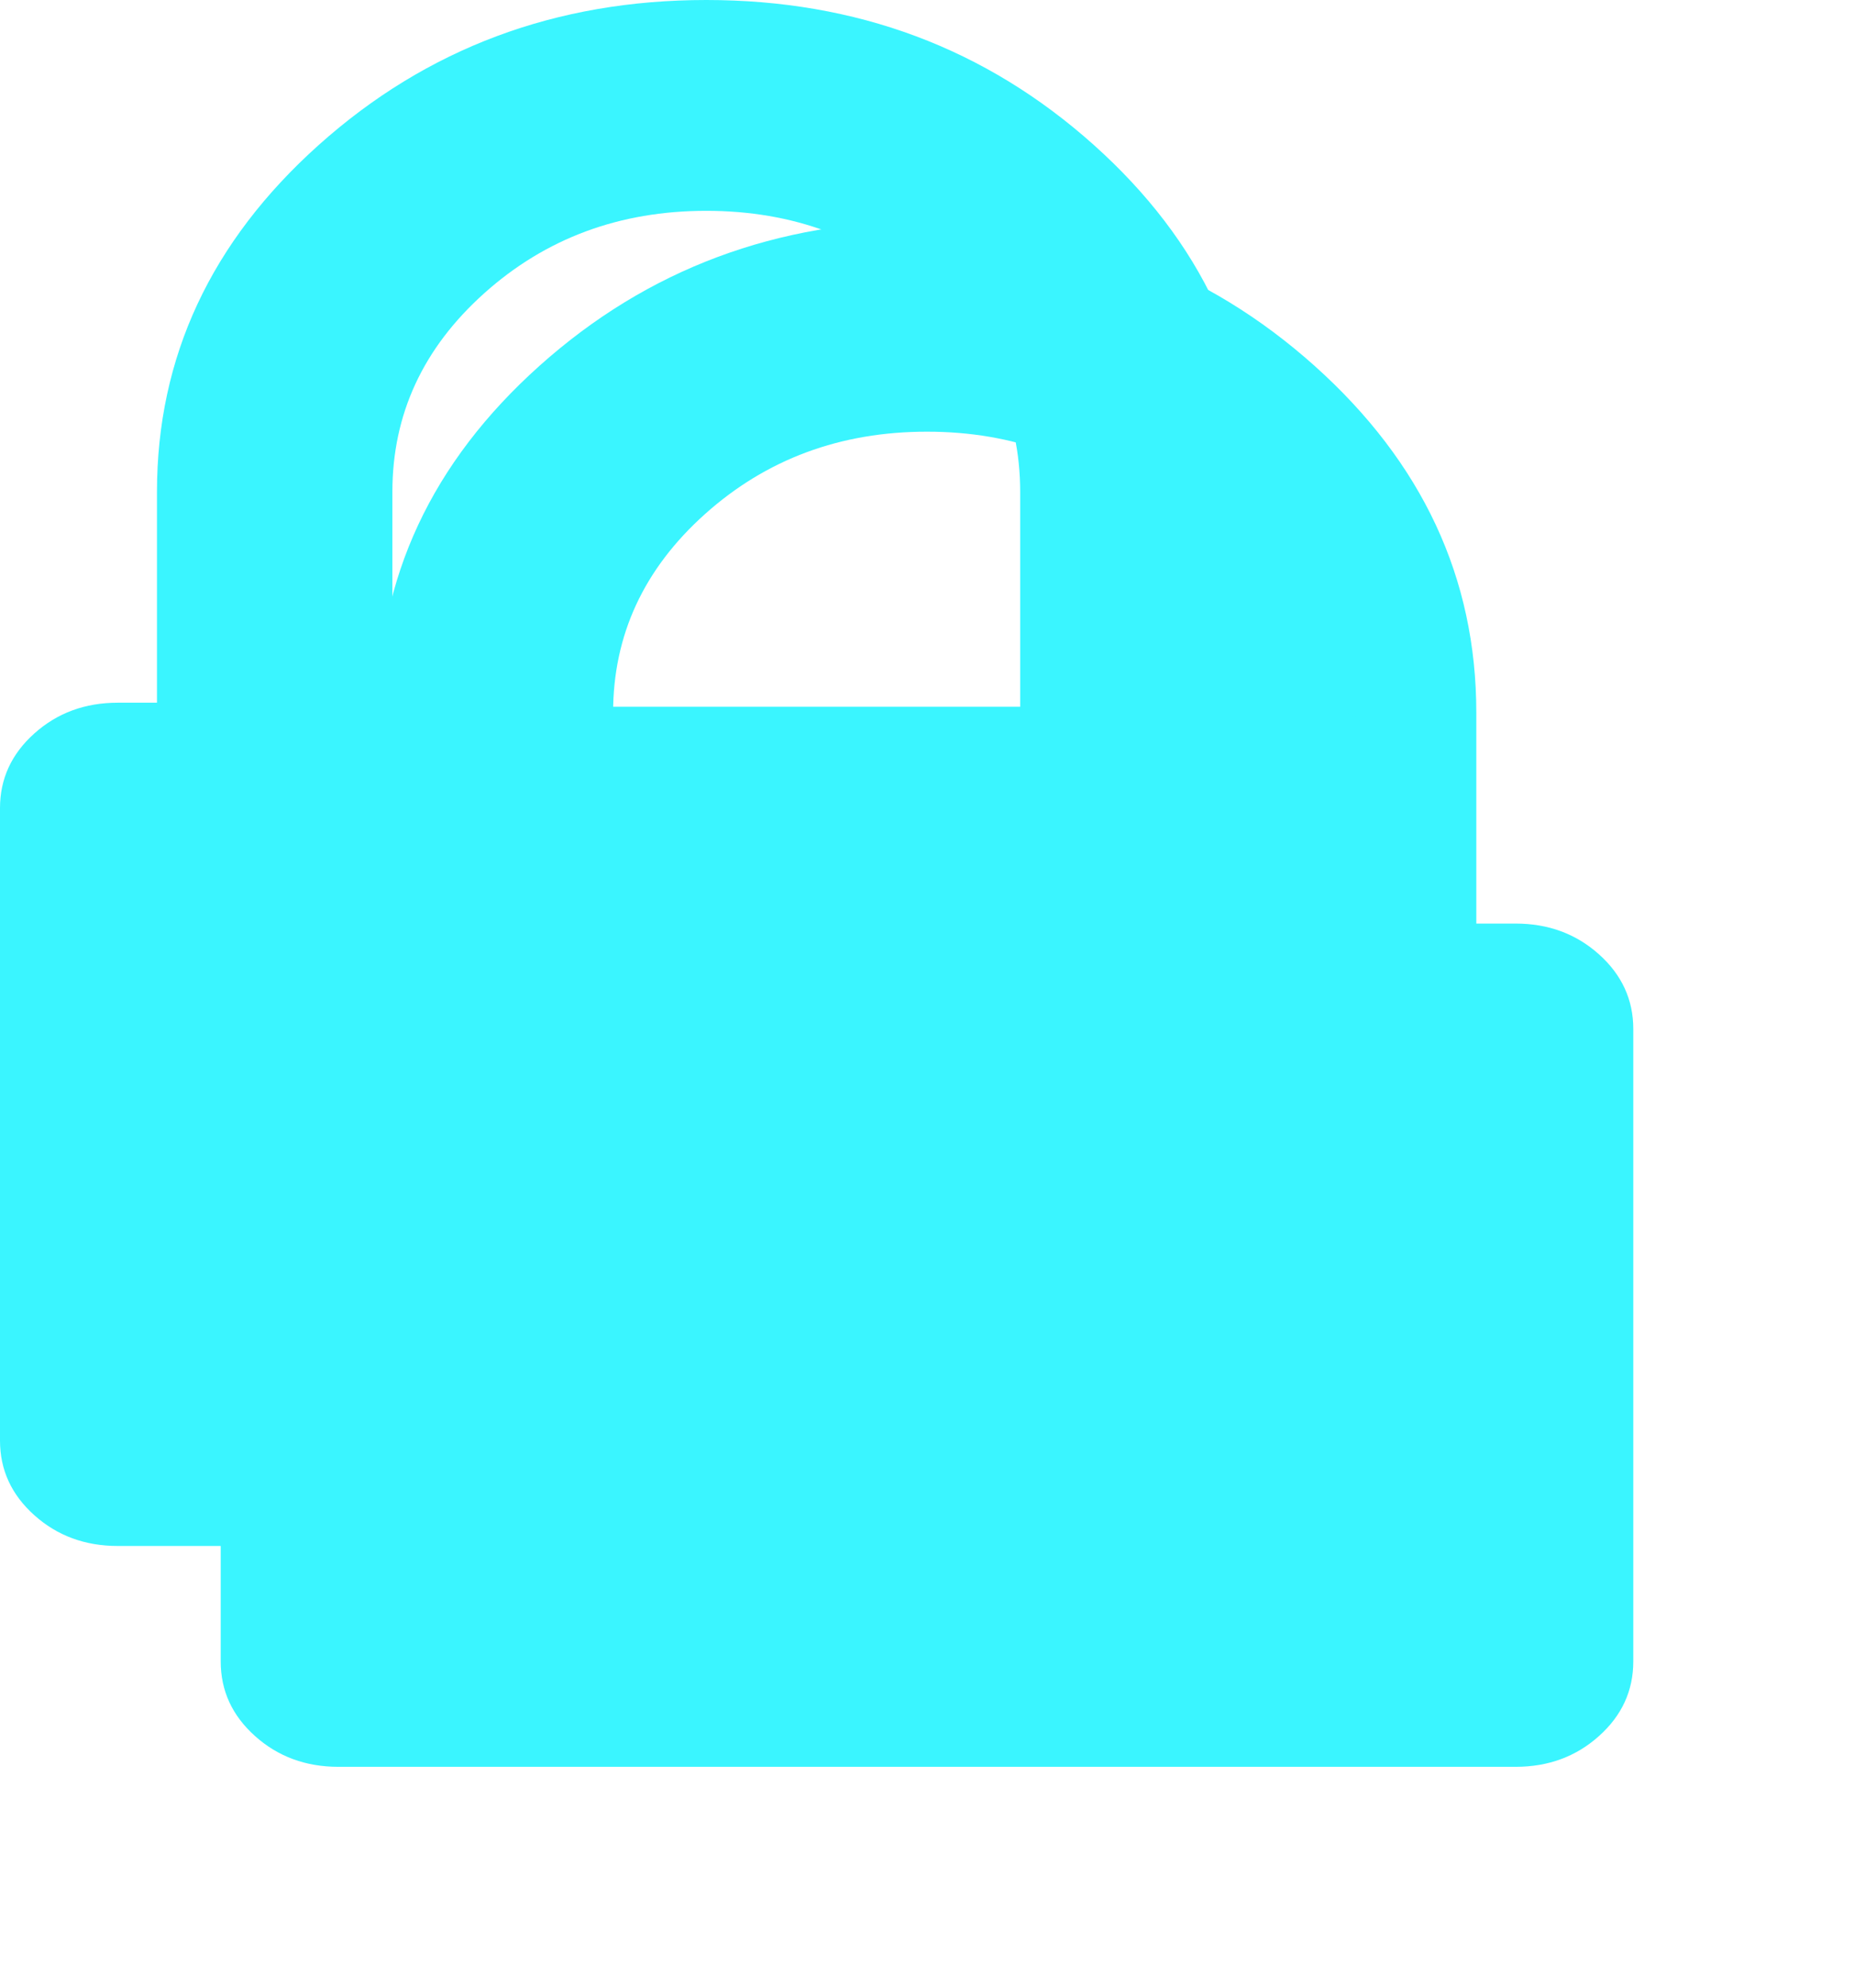 ﻿<?xml version="1.0" encoding="utf-8"?>
<svg version="1.1" xmlns:xlink="http://www.w3.org/1999/xlink" width="42px" height="45px" xmlns="http://www.w3.org/2000/svg">
  <defs>
    <filter x="783px" y="499px" width="42px" height="45px" filterUnits="userSpaceOnUse" id="filter5">
      <feOffset dx="5" dy="5" in="SourceAlpha" result="shadowOffsetInner" />
      <feGaussianBlur stdDeviation="2.5" in="shadowOffsetInner" result="shadowGaussian" />
      <feComposite in2="shadowGaussian" operator="atop" in="SourceAlpha" result="shadowComposite" />
      <feColorMatrix type="matrix" values="0 0 0 0 0  0 0 0 0 0  0 0 0 0 0  0 0 0 0.349 0  " in="shadowComposite" />
    </filter>
    <g id="widget6">
      <path d="M 8.889 11.136  L 8.889 16  L 23.111 16  L 23.111 11.136  C 23.111 9.38  22.417 7.88  21.028 6.637  C 19.639 5.394  17.963 4.773  16 4.773  C 14.037 4.773  12.361 5.394  10.972 6.637  C 9.583 7.88  8.889 9.38  8.889 11.136  Z M 31.222 16.605  C 31.741 17.069  32 17.633  32 18.295  L 32 32.614  C 32 33.277  31.741 33.84  31.222 34.304  C 30.704 34.768  30.074 35  29.333 35  L 2.667 35  C 1.926 35  1.296 34.768  0.778 34.304  C 0.259 33.84  0 33.277  0 32.614  L 0 18.295  C 0 17.633  0.259 17.069  0.778 16.605  C 1.296 16.141  1.926 15.909  2.667 15.909  L 3.556 15.909  L 3.556 11.136  C 3.556 8.087  4.778 5.469  7.222 3.281  C 9.667 1.094  12.593 0  16 0  C 19.407 0  22.333 1.094  24.778 3.281  C 27.222 5.469  28.444 8.087  28.444 11.136  L 28.444 15.909  L 29.333 15.909  C 30.074 15.909  30.704 16.141  31.222 16.605  Z " fill-rule="nonzero" fill="#3af5ff" stroke="none" transform="matrix(1 0 0 1 783 499 )" />
    </g>
  </defs>
  <g transform="matrix(1 0 0 1 -783 -499 )">
    <use xlink:href="#widget6" filter="url(#filter5)" />
    <use xlink:href="#widget6" />
  </g>
</svg>